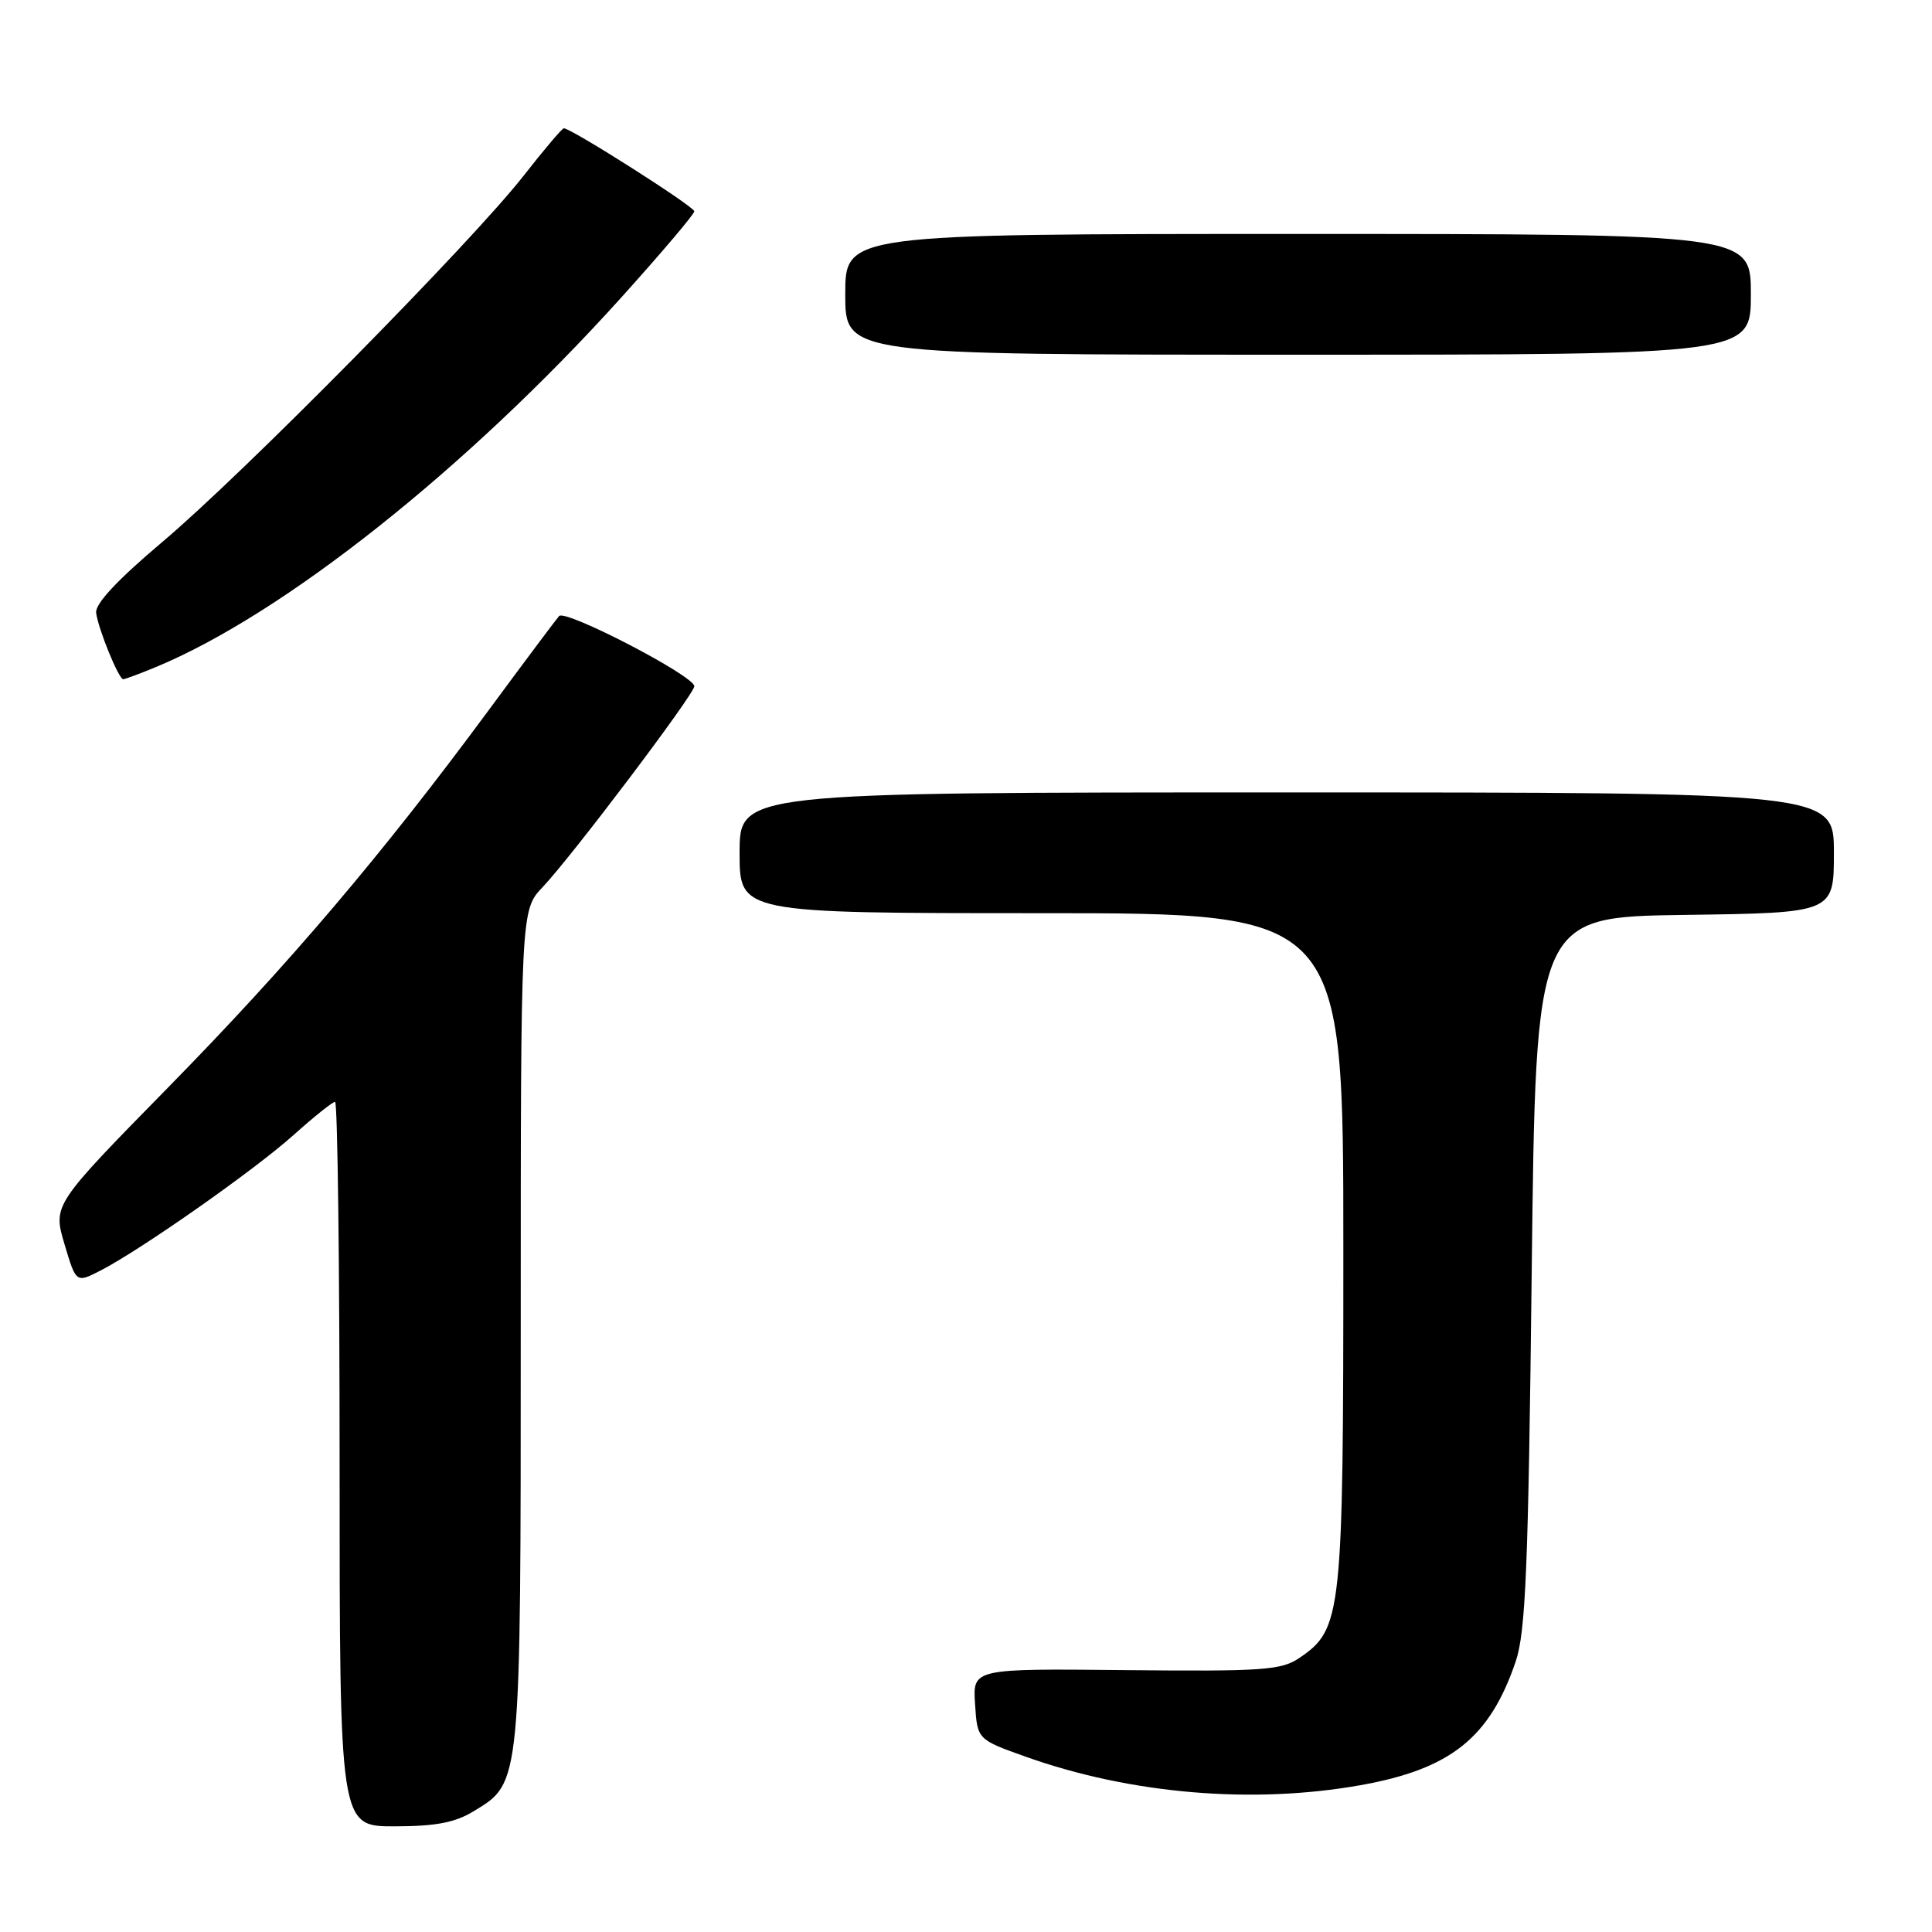 <?xml version="1.0" encoding="UTF-8" standalone="no"?>
<!DOCTYPE svg PUBLIC "-//W3C//DTD SVG 1.1//EN" "http://www.w3.org/Graphics/SVG/1.1/DTD/svg11.dtd" >
<svg xmlns="http://www.w3.org/2000/svg" xmlns:xlink="http://www.w3.org/1999/xlink" version="1.1" viewBox="0 0 256 256">
 <g >
 <path fill="currentColor"
d=" M 62.81 239.97 C 69.06 236.16 69.00 236.78 69.00 175.83 C 69.00 120.60 69.00 120.60 71.90 117.55 C 75.75 113.50 92.00 91.98 92.00 90.93 C 92.00 89.56 74.91 80.69 74.08 81.63 C 73.66 82.11 69.50 87.67 64.83 94.00 C 50.61 113.27 38.30 127.76 22.29 144.08 C 7.01 159.66 7.01 159.66 8.54 164.84 C 10.08 170.01 10.08 170.01 13.29 168.37 C 18.62 165.64 33.80 154.99 38.95 150.35 C 41.62 147.96 44.07 146.00 44.40 146.00 C 44.73 146.00 45.00 167.60 45.00 194.00 C 45.00 242.00 45.00 242.00 52.25 242.00 C 57.76 241.99 60.30 241.51 62.81 239.97 Z  M 180.25 236.55 C 192.20 234.42 197.39 230.29 200.83 220.18 C 202.16 216.26 202.51 207.82 202.96 168.50 C 203.50 121.50 203.50 121.50 223.25 121.23 C 243.00 120.96 243.00 120.96 243.00 112.98 C 243.00 105.00 243.00 105.00 170.50 105.00 C 98.00 105.00 98.00 105.00 98.00 113.00 C 98.00 121.00 98.00 121.00 138.00 121.00 C 178.00 121.00 178.00 121.00 178.00 165.48 C 178.00 214.14 177.82 215.85 172.17 219.69 C 169.78 221.31 167.35 221.48 149.20 221.30 C 128.89 221.09 128.89 221.09 129.20 225.79 C 129.50 230.49 129.50 230.49 135.96 232.79 C 149.82 237.72 165.98 239.09 180.25 236.55 Z  M 20.63 88.40 C 37.54 81.39 61.79 62.15 82.16 39.60 C 87.57 33.60 92.00 28.38 92.00 28.00 C 92.00 27.37 75.70 17.00 74.71 17.00 C 74.48 17.00 72.10 19.81 69.41 23.25 C 62.50 32.09 32.21 62.79 21.50 71.82 C 15.54 76.85 12.58 80.02 12.74 81.21 C 13.03 83.39 15.73 90.00 16.33 90.00 C 16.56 90.00 18.50 89.28 20.63 88.40 Z  M 232.00 39.00 C 232.00 31.00 232.00 31.00 172.00 31.00 C 112.00 31.00 112.00 31.00 112.00 39.00 C 112.00 47.00 112.00 47.00 172.00 47.00 C 232.00 47.00 232.00 47.00 232.00 39.00 Z "/>
</g>
</svg>
